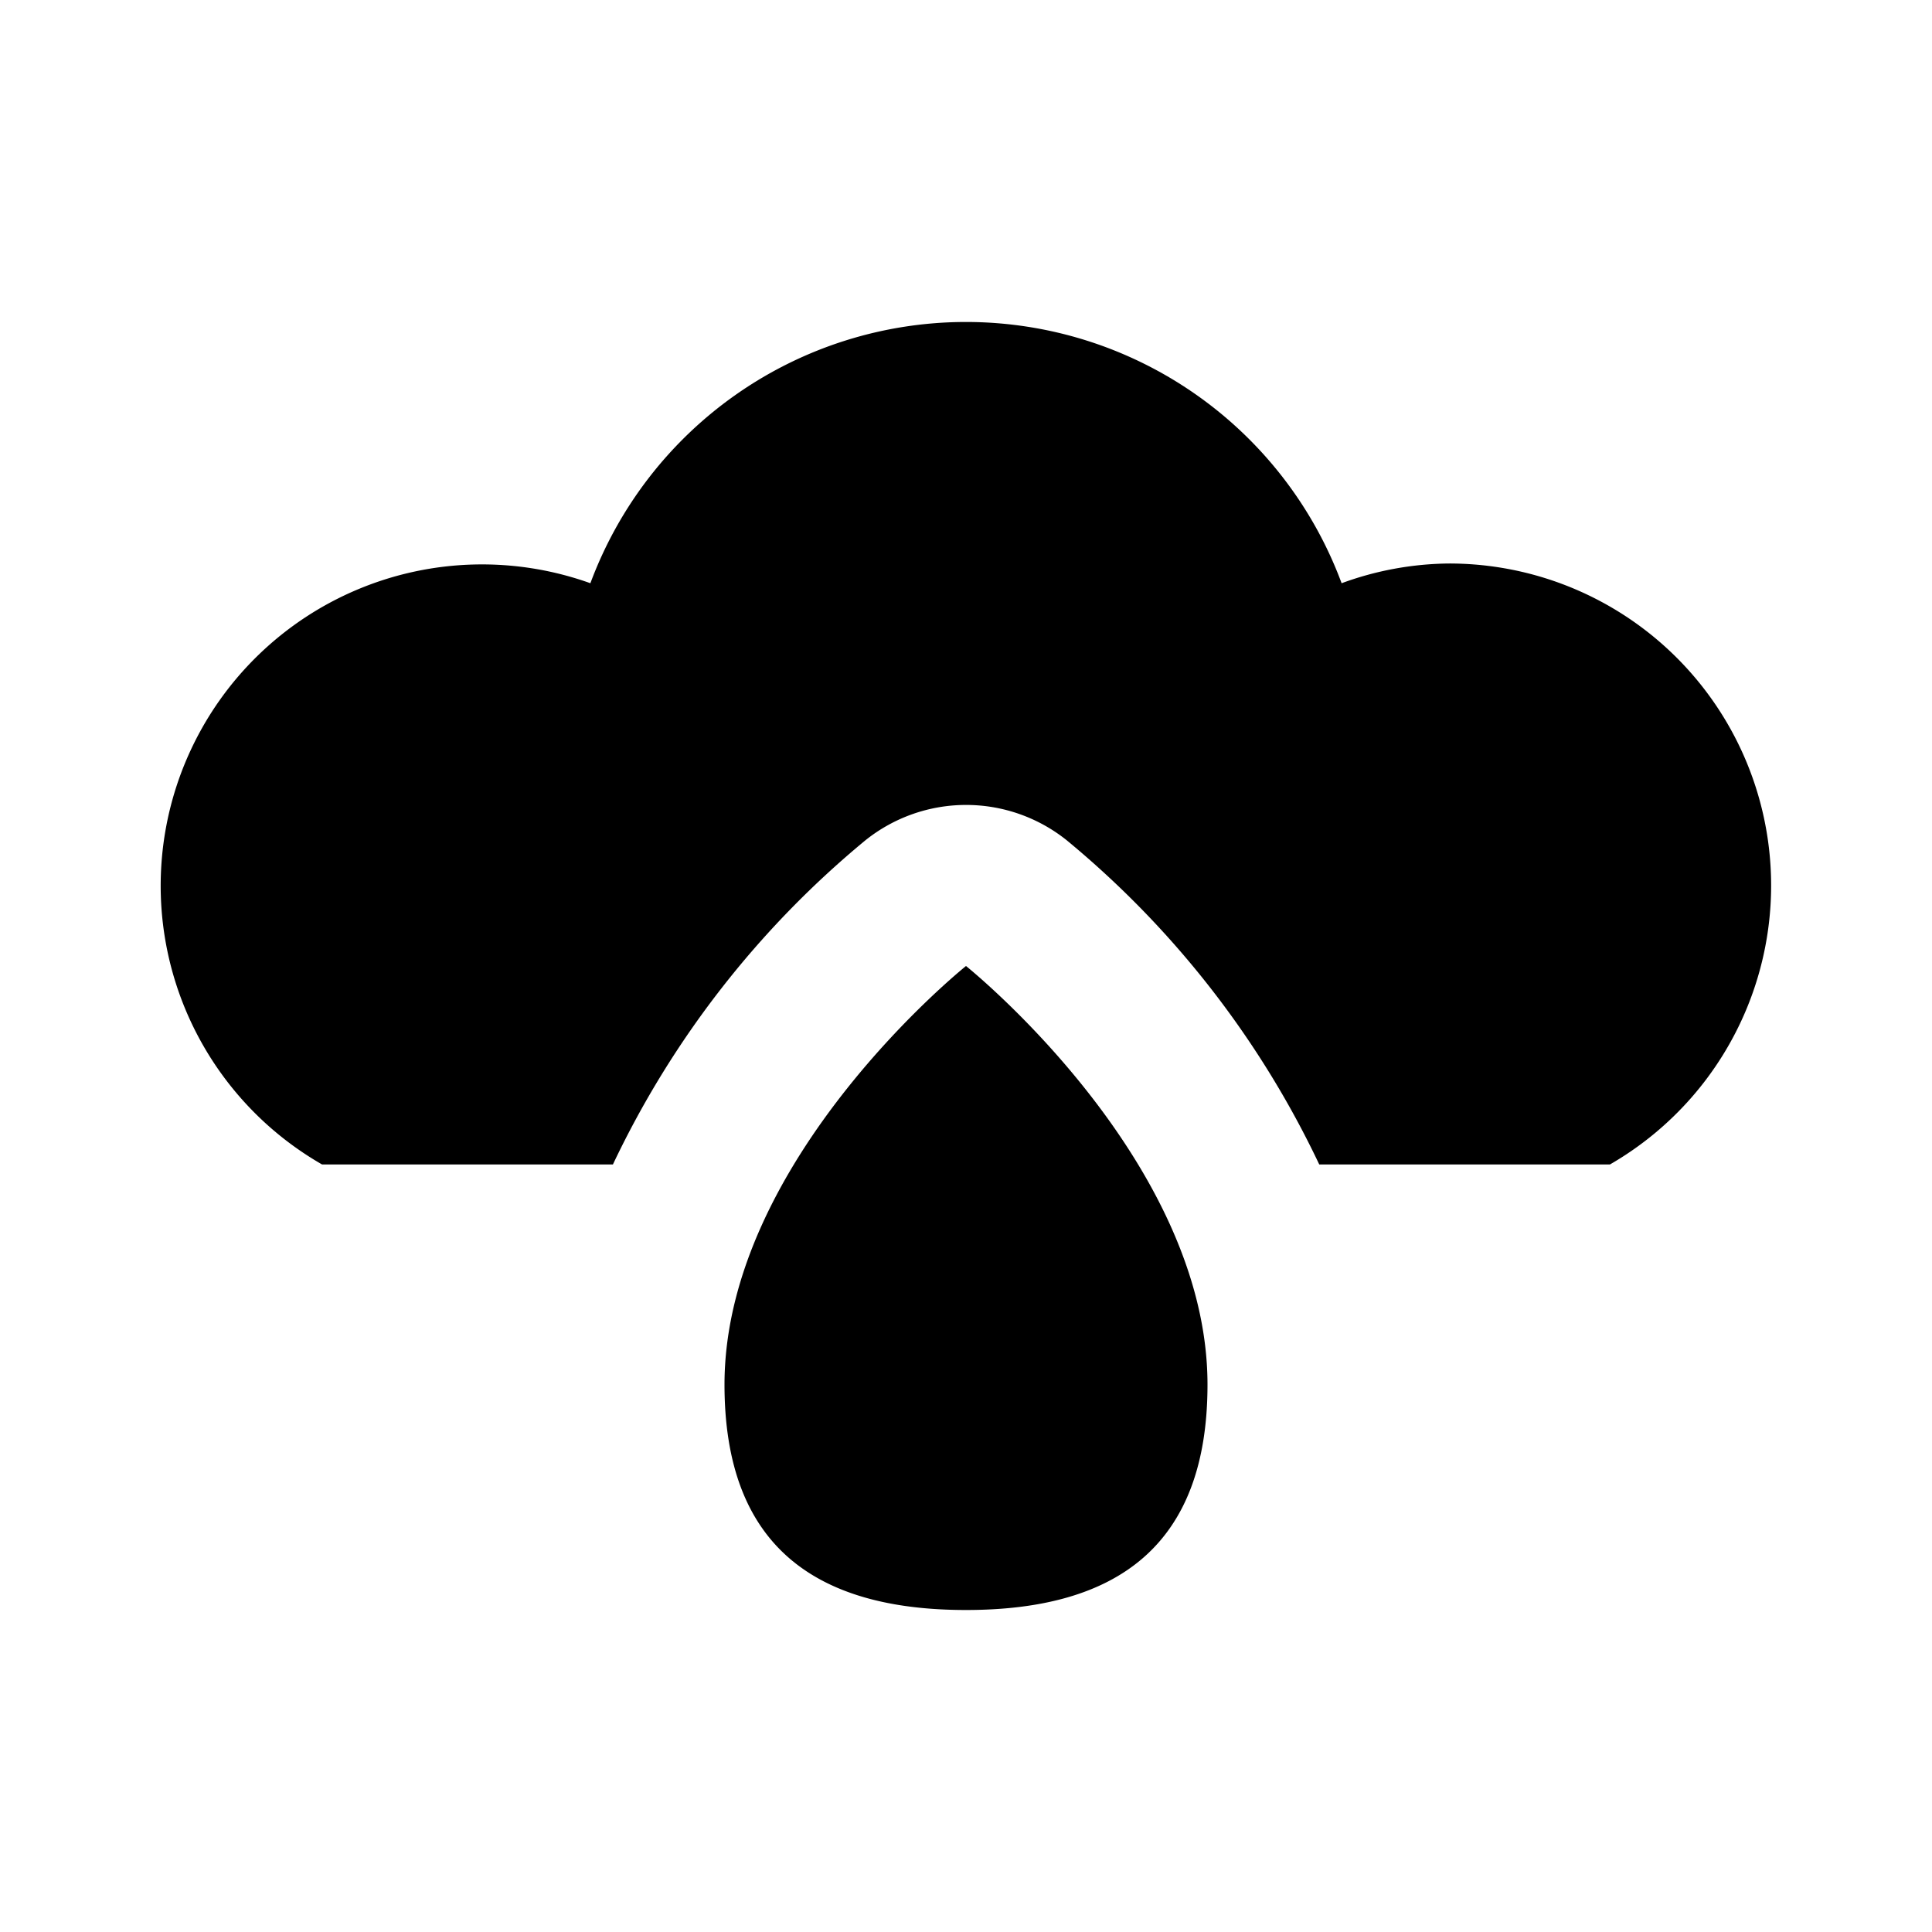 <svg xmlns="http://www.w3.org/2000/svg" viewBox="0 0 24 24"><path d="M12,20c-1.875,0-3-.8-3-2.8,0-2.8,3-5.2,3-5.2s3,2.4,3,5.2C15,19.2,13.875,20,12,20ZM18,7a3.965,3.965,0,0,0-1.334.245,4.977,4.977,0,0,0-9.332,0A3.992,3.992,0,0,0,4,14.465H7.614a11.733,11.733,0,0,1,3.137-4.027,2,2,0,0,1,2.5,0,11.733,11.733,0,0,1,3.137,4.027H20A4,4,0,0,0,18,7Z"/></svg>